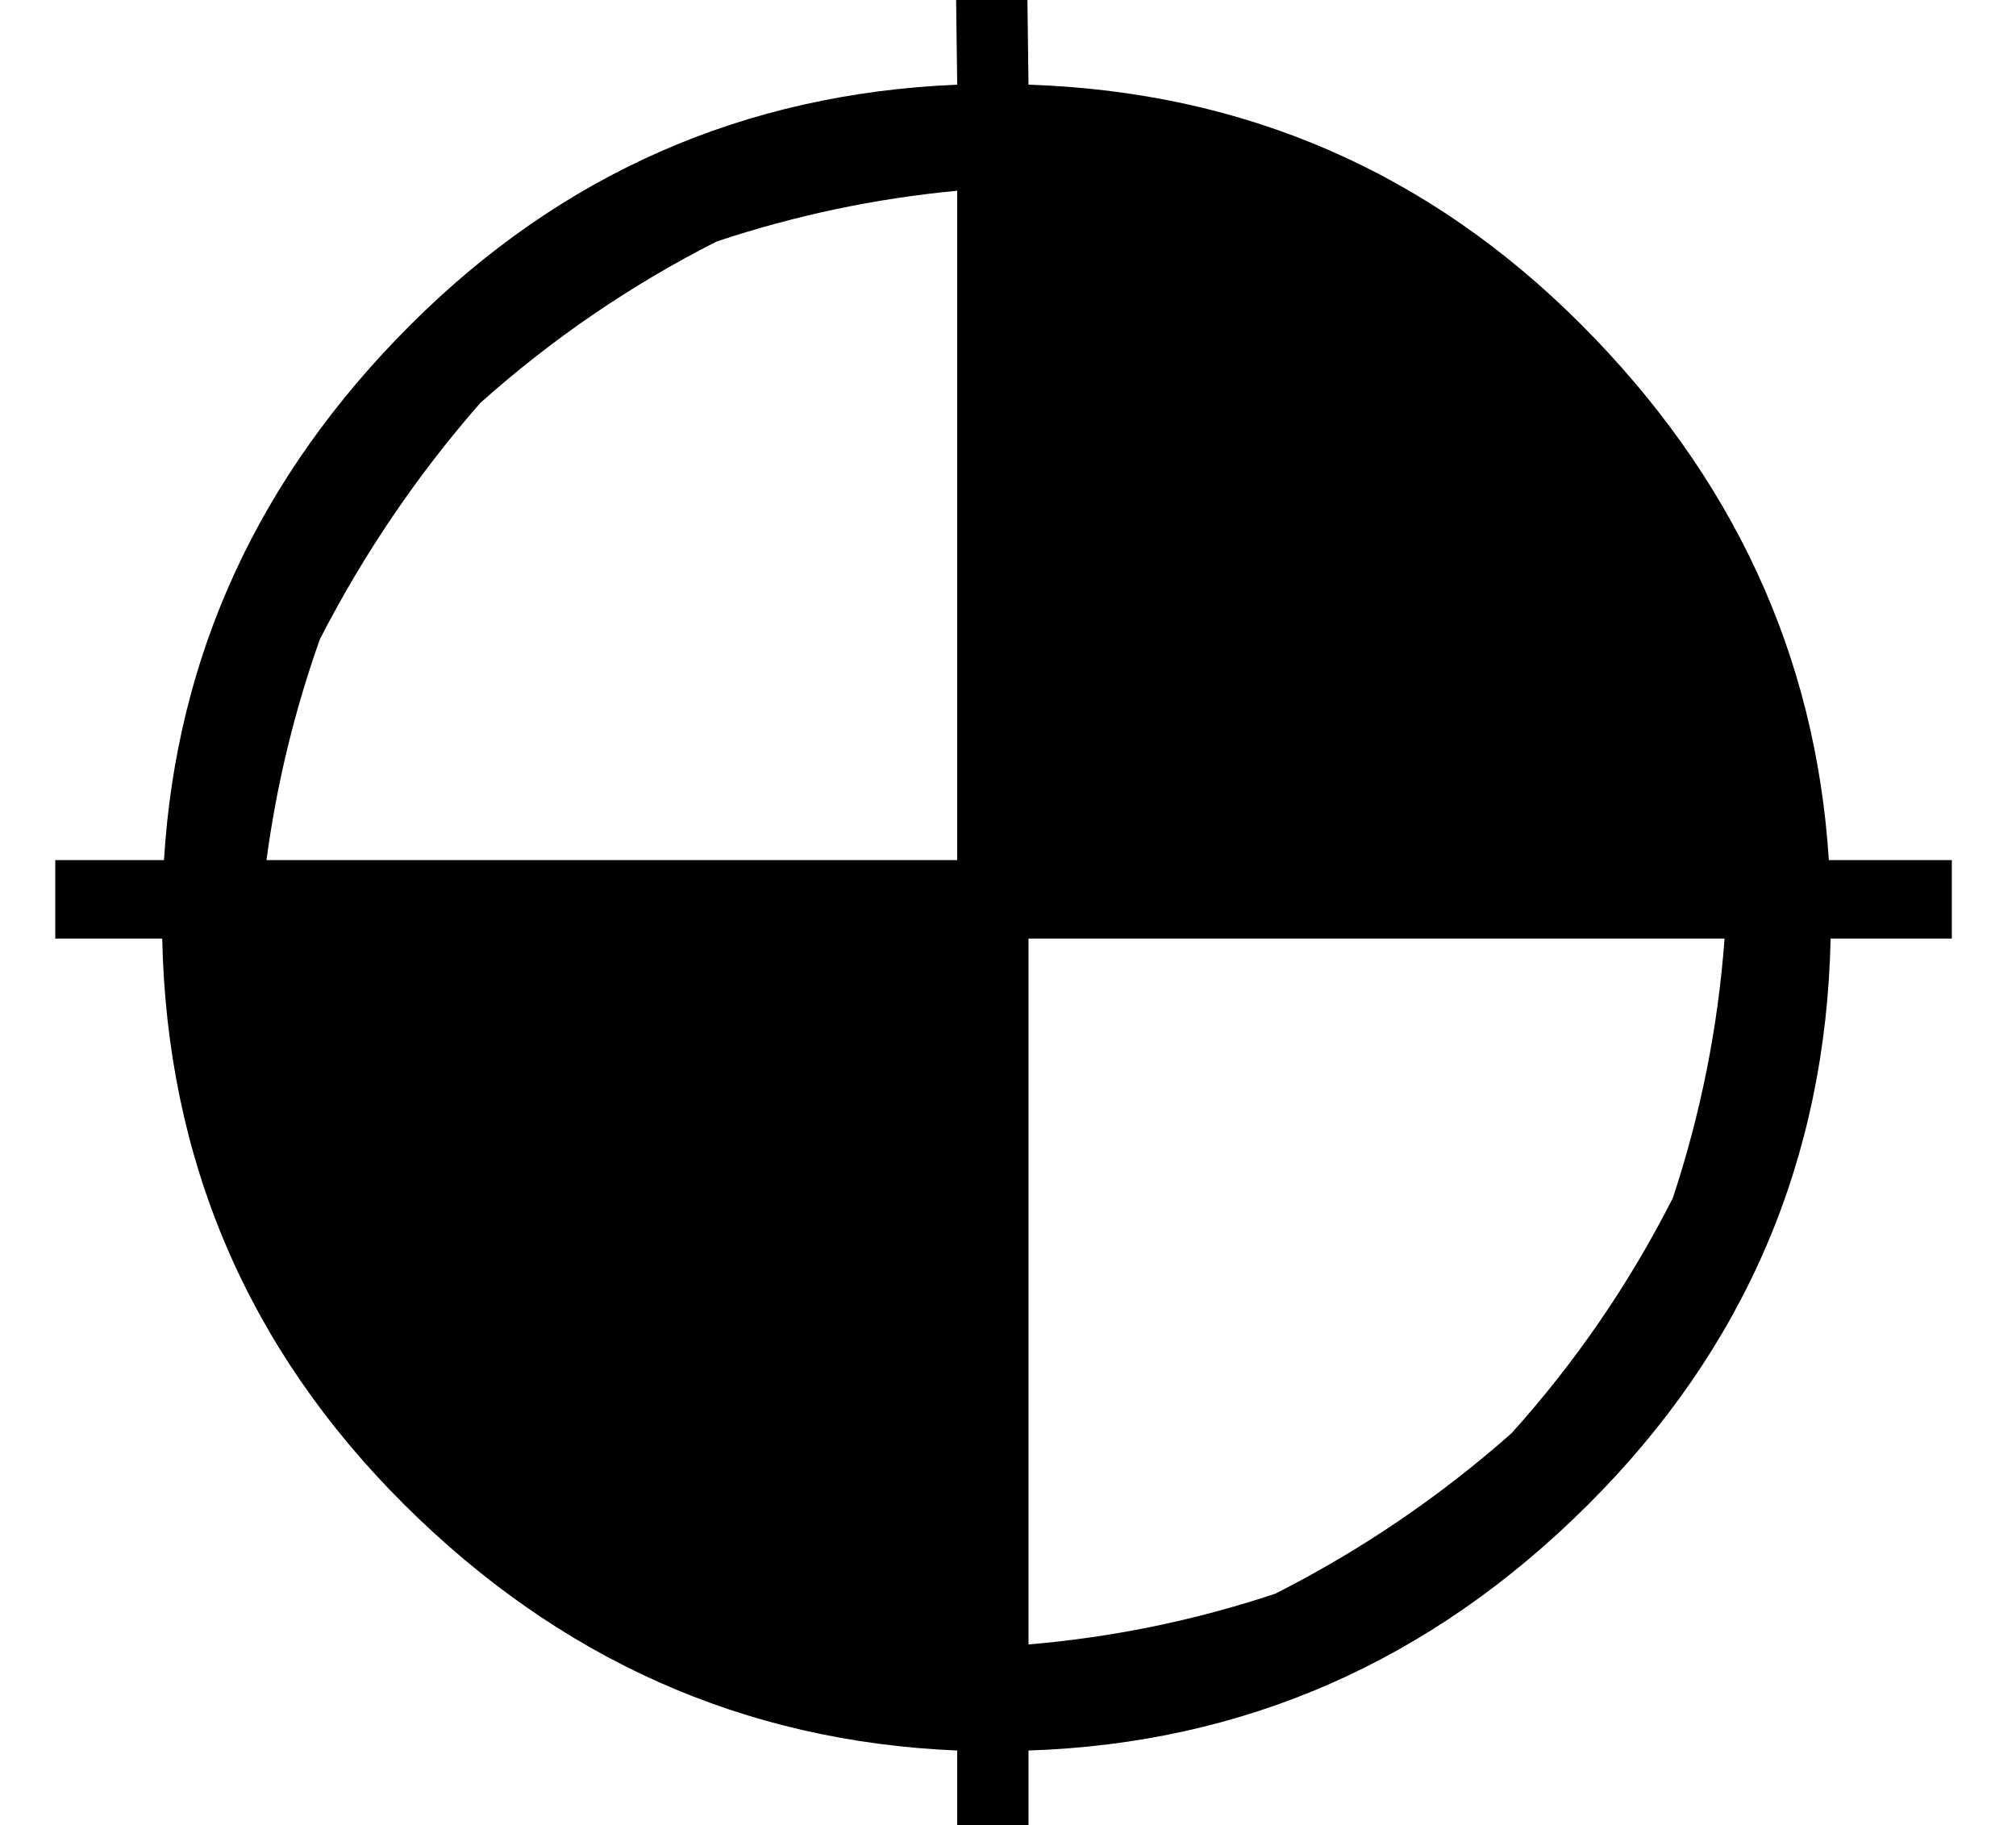 <?xml version="1.0" standalone="no"?>
<!DOCTYPE svg PUBLIC "-//W3C//DTD SVG 1.1//EN" "http://www.w3.org/Graphics/SVG/1.1/DTD/svg11.dtd" >
<svg xmlns="http://www.w3.org/2000/svg" xmlns:xlink="http://www.w3.org/1999/xlink" version="1.1" viewBox="-10 0 2262 2048">
   <path fill="currentColor"
d="M446 1691zM446 369zM1769 369zM1769 1691zM1062 -62h80l2 157q363 12 619.5 268.5t278.5 601.5h138v88h-136q-8 372 -272.5 635.5t-627.5 275.5v105h-80v-105q-359 -15 -621.5 -277t-270.5 -634h-120v-88h122q21 -345 276 -600t614 -270zM1064 965v-751q-138 13 -270 57
q-144 73 -265 181q-106 121 -180 265q-43 121 -60 248h775zM1144 1053v792q142 -12 277 -57q144 -73 265 -180q108 -120 181 -264q47 -142 58 -291h-781z" />
</svg>

